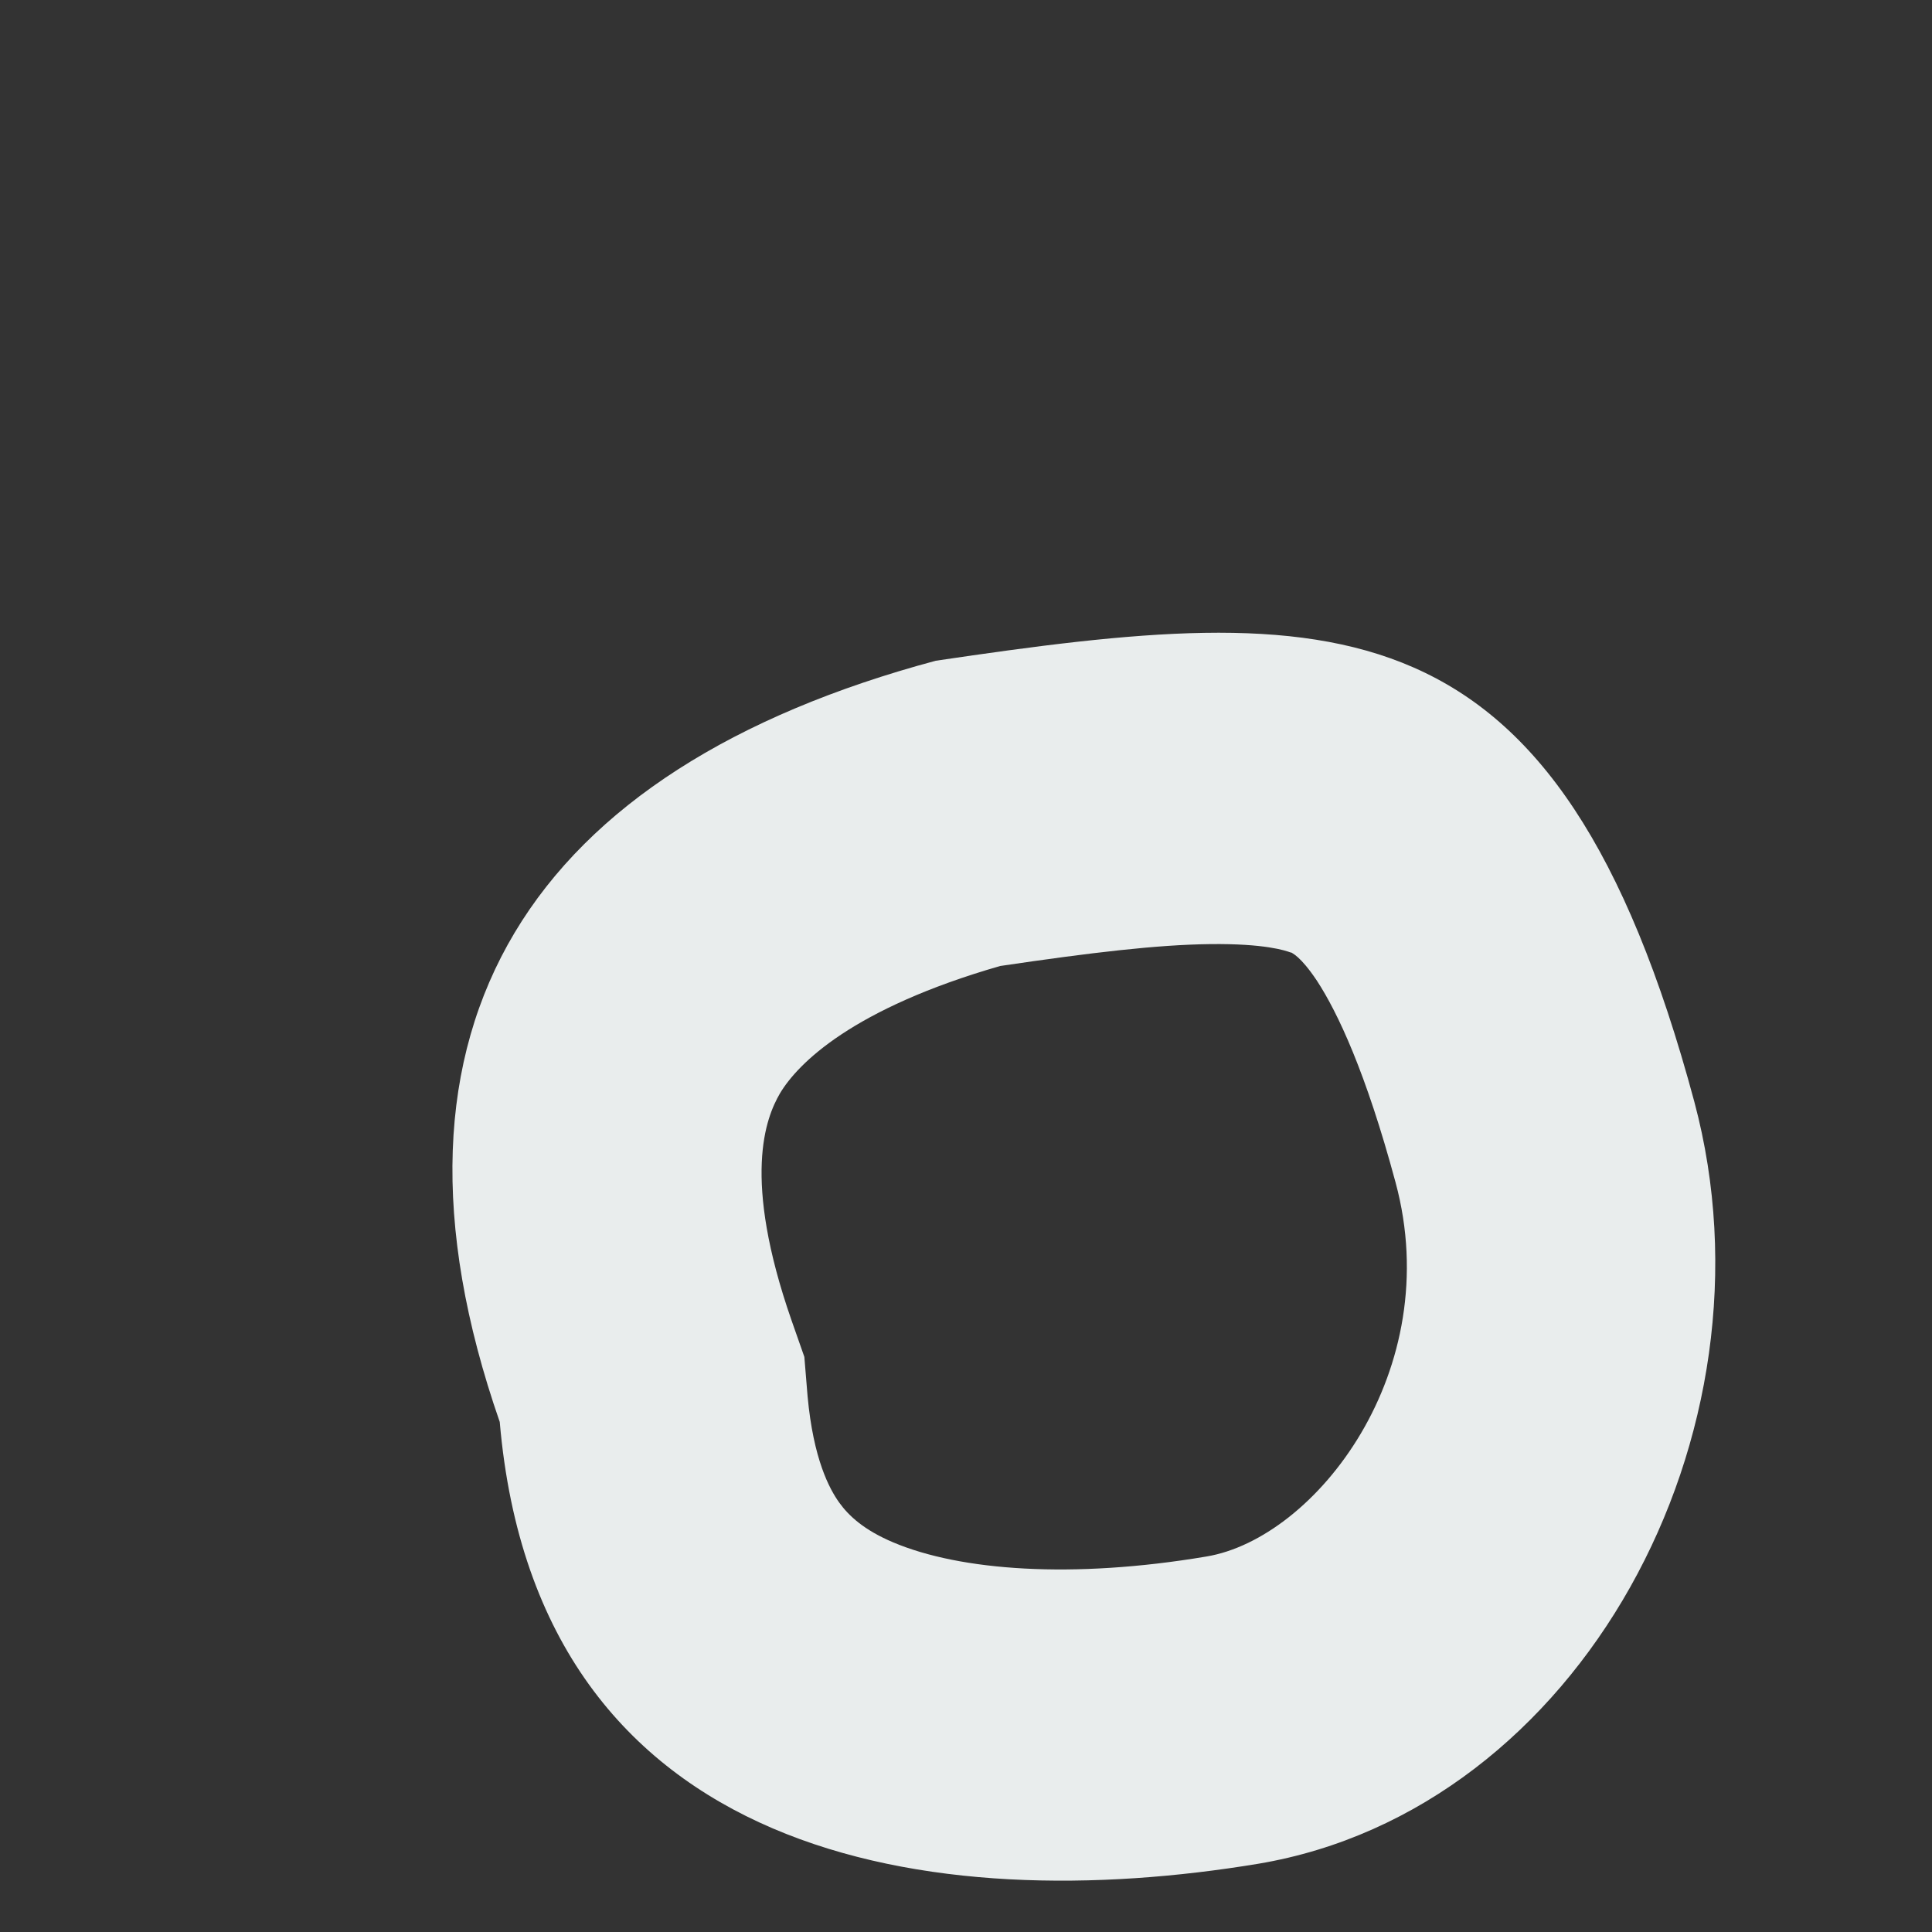 <svg width="3" height="3" viewBox="0 0 3 3" fill="none" xmlns="http://www.w3.org/2000/svg">
<rect x="0" y="0" width="3" height="3" fill="#333333" stroke="none"/>
<path fill-rule="evenodd" clip-rule="evenodd" d="M1.249 2.107L1.254 2.168C1.263 2.266 1.288 2.312 1.303 2.333C1.318 2.354 1.342 2.376 1.387 2.395C1.491 2.439 1.665 2.452 1.873 2.417C2.043 2.389 2.246 2.128 2.167 1.836C2.121 1.665 2.077 1.572 2.045 1.523C2.019 1.484 2.006 1.48 2.005 1.479C2.005 1.479 2.004 1.479 2.004 1.479C1.996 1.476 1.964 1.465 1.879 1.466C1.797 1.467 1.695 1.479 1.553 1.5C1.324 1.566 1.239 1.651 1.211 1.698C1.189 1.736 1.152 1.829 1.229 2.05L1.249 2.107ZM1.453 1.026C2.075 0.934 2.418 0.918 2.631 1.711C2.769 2.227 2.453 2.81 1.954 2.894C1.454 2.977 0.835 2.893 0.776 2.208C0.561 1.59 0.827 1.194 1.453 1.026Z" fill="#E9EDED"/>
</svg>
